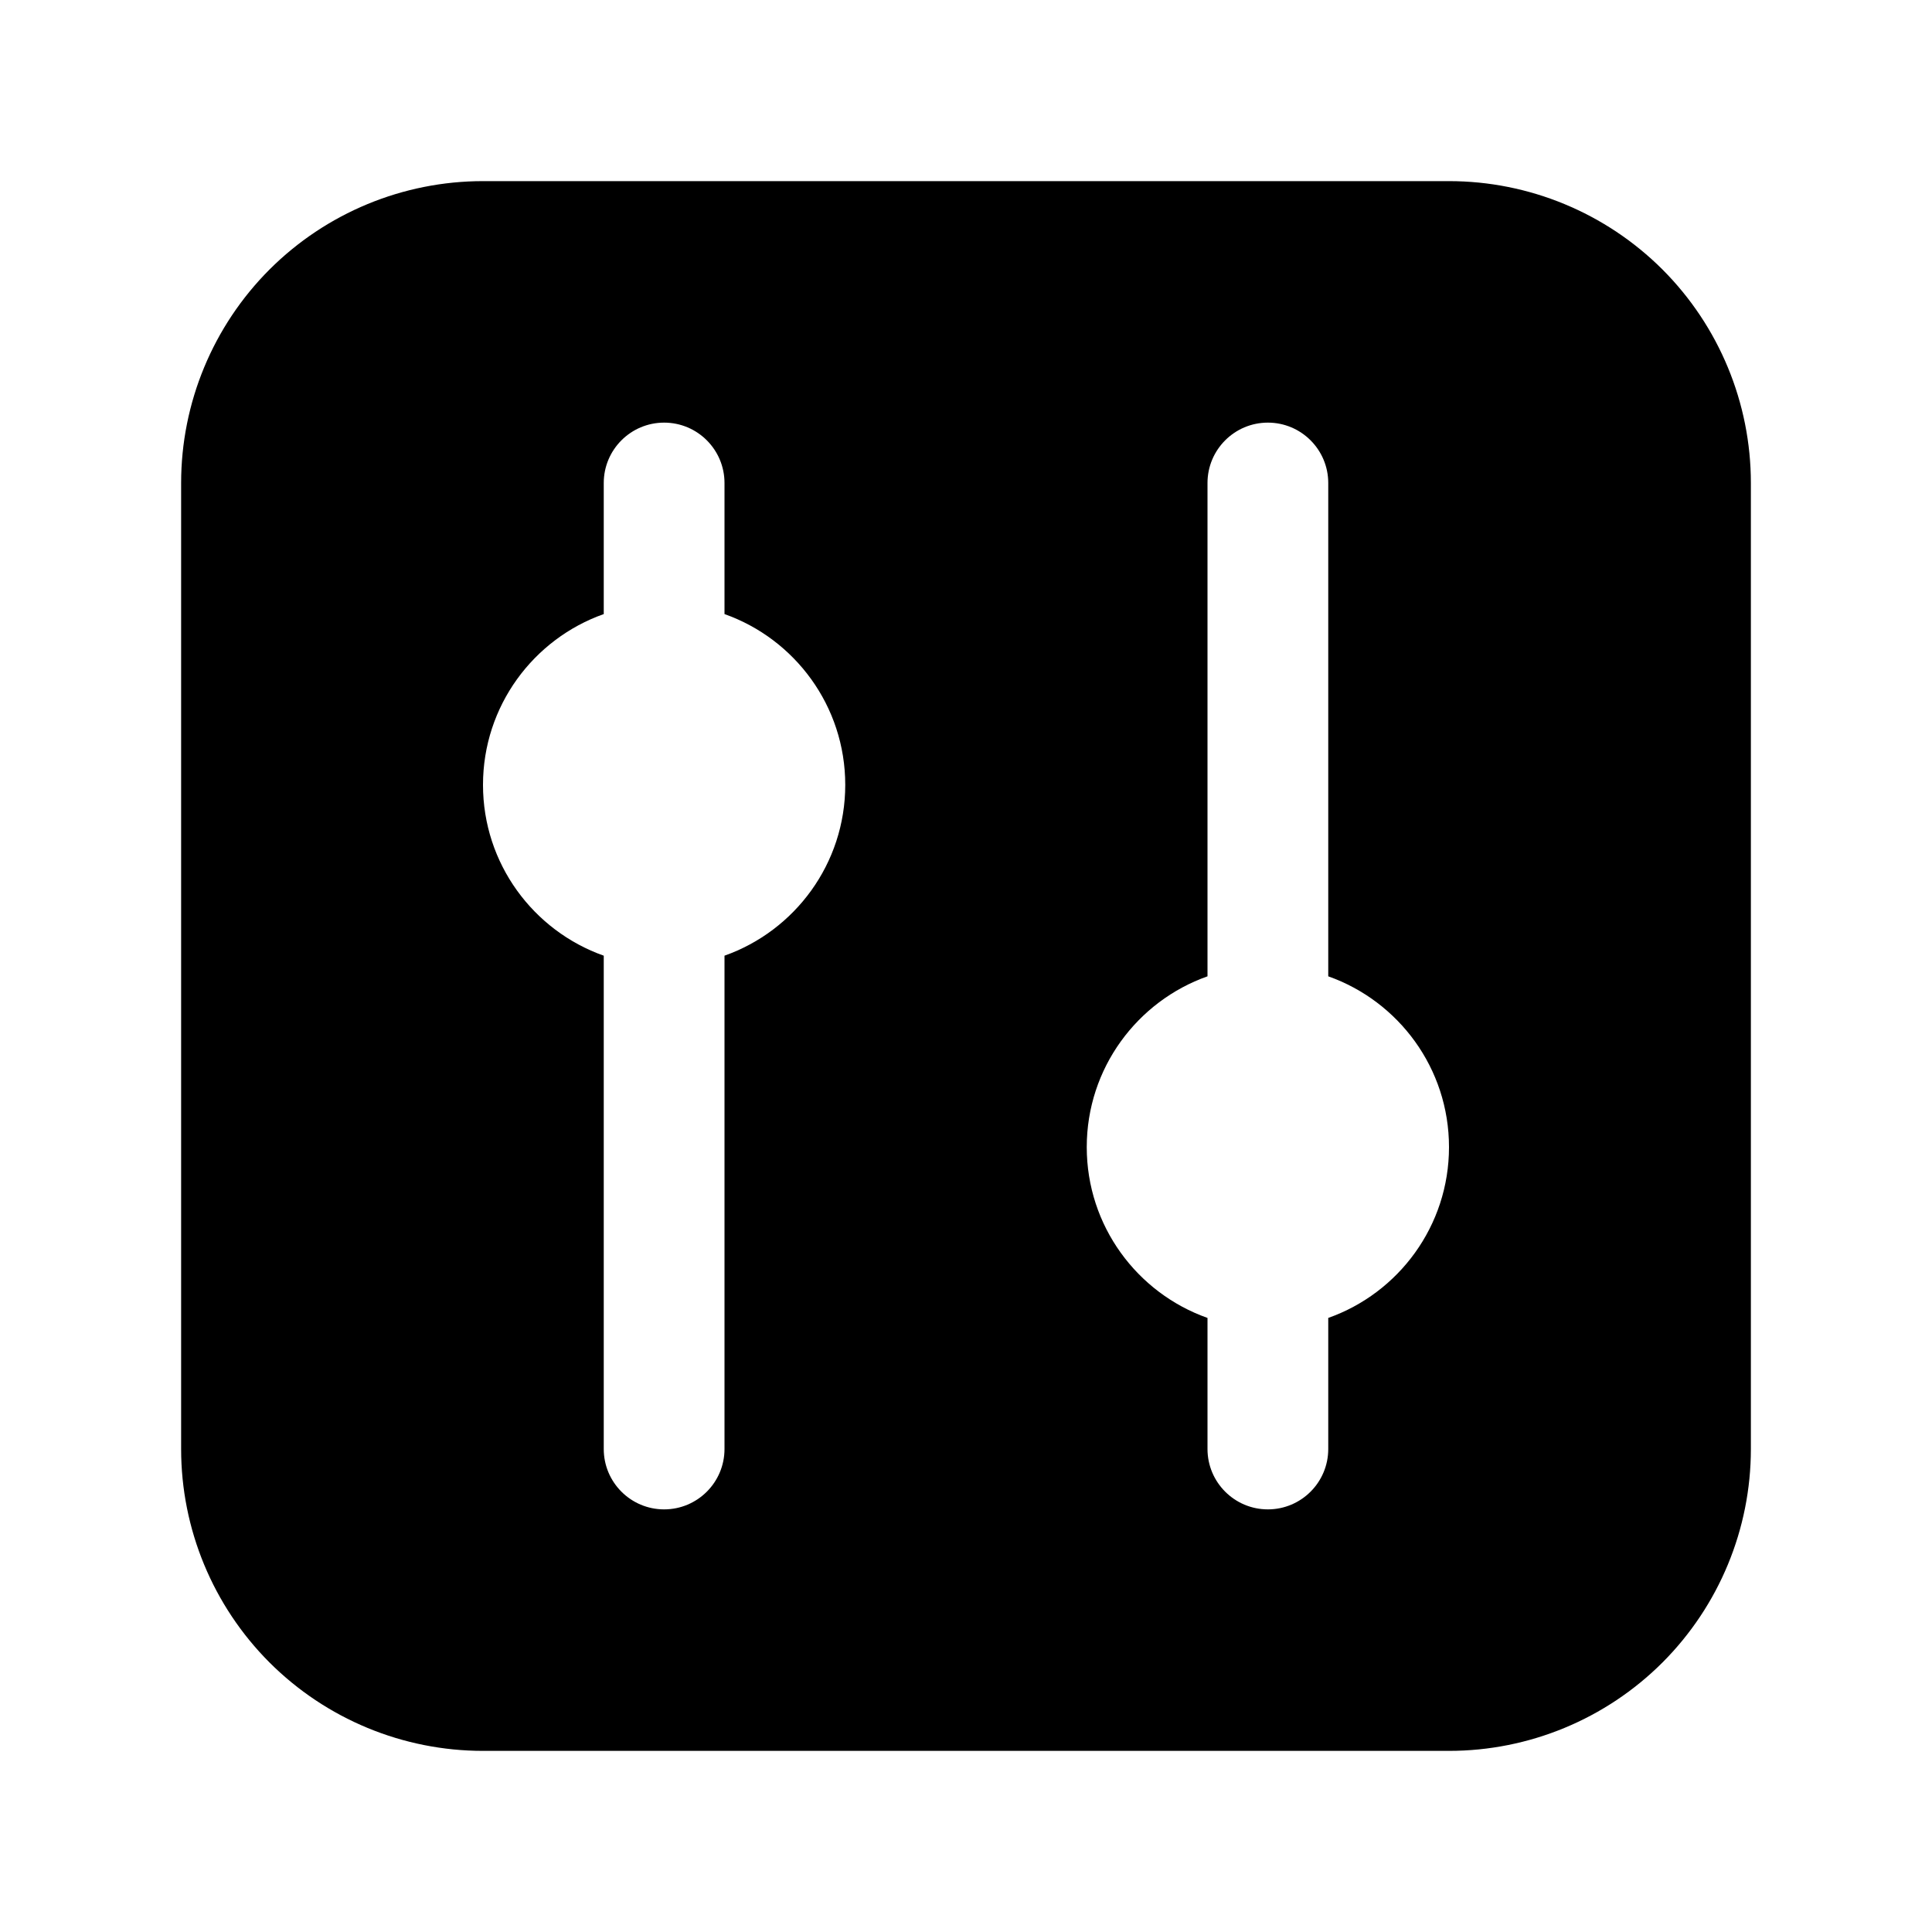 <!DOCTYPE svg PUBLIC "-//W3C//DTD SVG 1.1//EN" "http://www.w3.org/Graphics/SVG/1.1/DTD/svg11.dtd">
<!-- Uploaded to: SVG Repo, www.svgrepo.com, Transformed by: SVG Repo Mixer Tools -->
<svg fill="#000000" width="800px" height="800px" viewBox="0 0 32 32" style="fill-rule:evenodd;clip-rule:evenodd;stroke-linejoin:round;stroke-miterlimit:2;" version="1.1" xml:space="preserve" xmlns="http://www.w3.org/2000/svg" xmlns:serif="http://www.serif.com/" xmlns:xlink="http://www.w3.org/1999/xlink" transform="rotate(270)matrix(-1, 0, 0, 1, 0, 0)">
<g id="SVGRepo_bgCarrier" stroke-width="0"/>
<g id="SVGRepo_tracerCarrier" stroke-linecap="round" stroke-linejoin="round"/>
<g id="SVGRepo_iconCarrier">
<path d="M29,8c0,-1.326 -0.527,-2.598 -1.464,-3.536c-0.938,-0.937 -2.21,-1.464 -3.536,-1.464c-4.439,-0 -11.561,-0 -16,-0c-1.326,-0 -2.598,0.527 -3.536,1.464c-0.937,0.938 -1.464,2.21 -1.464,3.536c-0,4.439 -0,11.561 -0,16c-0,1.326 0.527,2.598 1.464,3.536c0.938,0.937 2.21,1.464 3.536,1.464c4.439,-0 11.561,0 16,0c1.326,0 2.598,-0.527 3.536,-1.464c0.937,-0.938 1.464,-2.21 1.464,-3.536l-0,-16Zm-12.829,12l-8.171,0c-0.552,-0 -1,0.448 -1,1c-0,0.552 0.448,1 1,1l8.171,0c0.412,1.165 1.524,2 2.829,2c1.305,0 2.417,-0.835 2.829,-2l2.171,0c0.552,-0 1,-0.448 1,-1c-0,-0.552 -0.448,-1 -1,-1l-2.171,0c-0.412,-1.165 -1.524,-2 -2.829,-2c-1.305,0 -2.417,0.835 -2.829,2Zm-6,-10c0.412,-1.165 1.524,-2 2.829,-2c1.305,0 2.417,0.835 2.829,2l8.171,0c0.552,-0 1,0.448 1,1c0,0.552 -0.448,1 -1,1l-8.171,0c-0.412,1.165 -1.524,2 -2.829,2c-1.305,0 -2.417,-0.835 -2.829,-2l-2.171,0c-0.552,-0 -1,-0.448 -1,-1c0,-0.552 0.448,-1 1,-1l2.171,0Z"/>
<g id="Icon"/>
</g>
</svg>